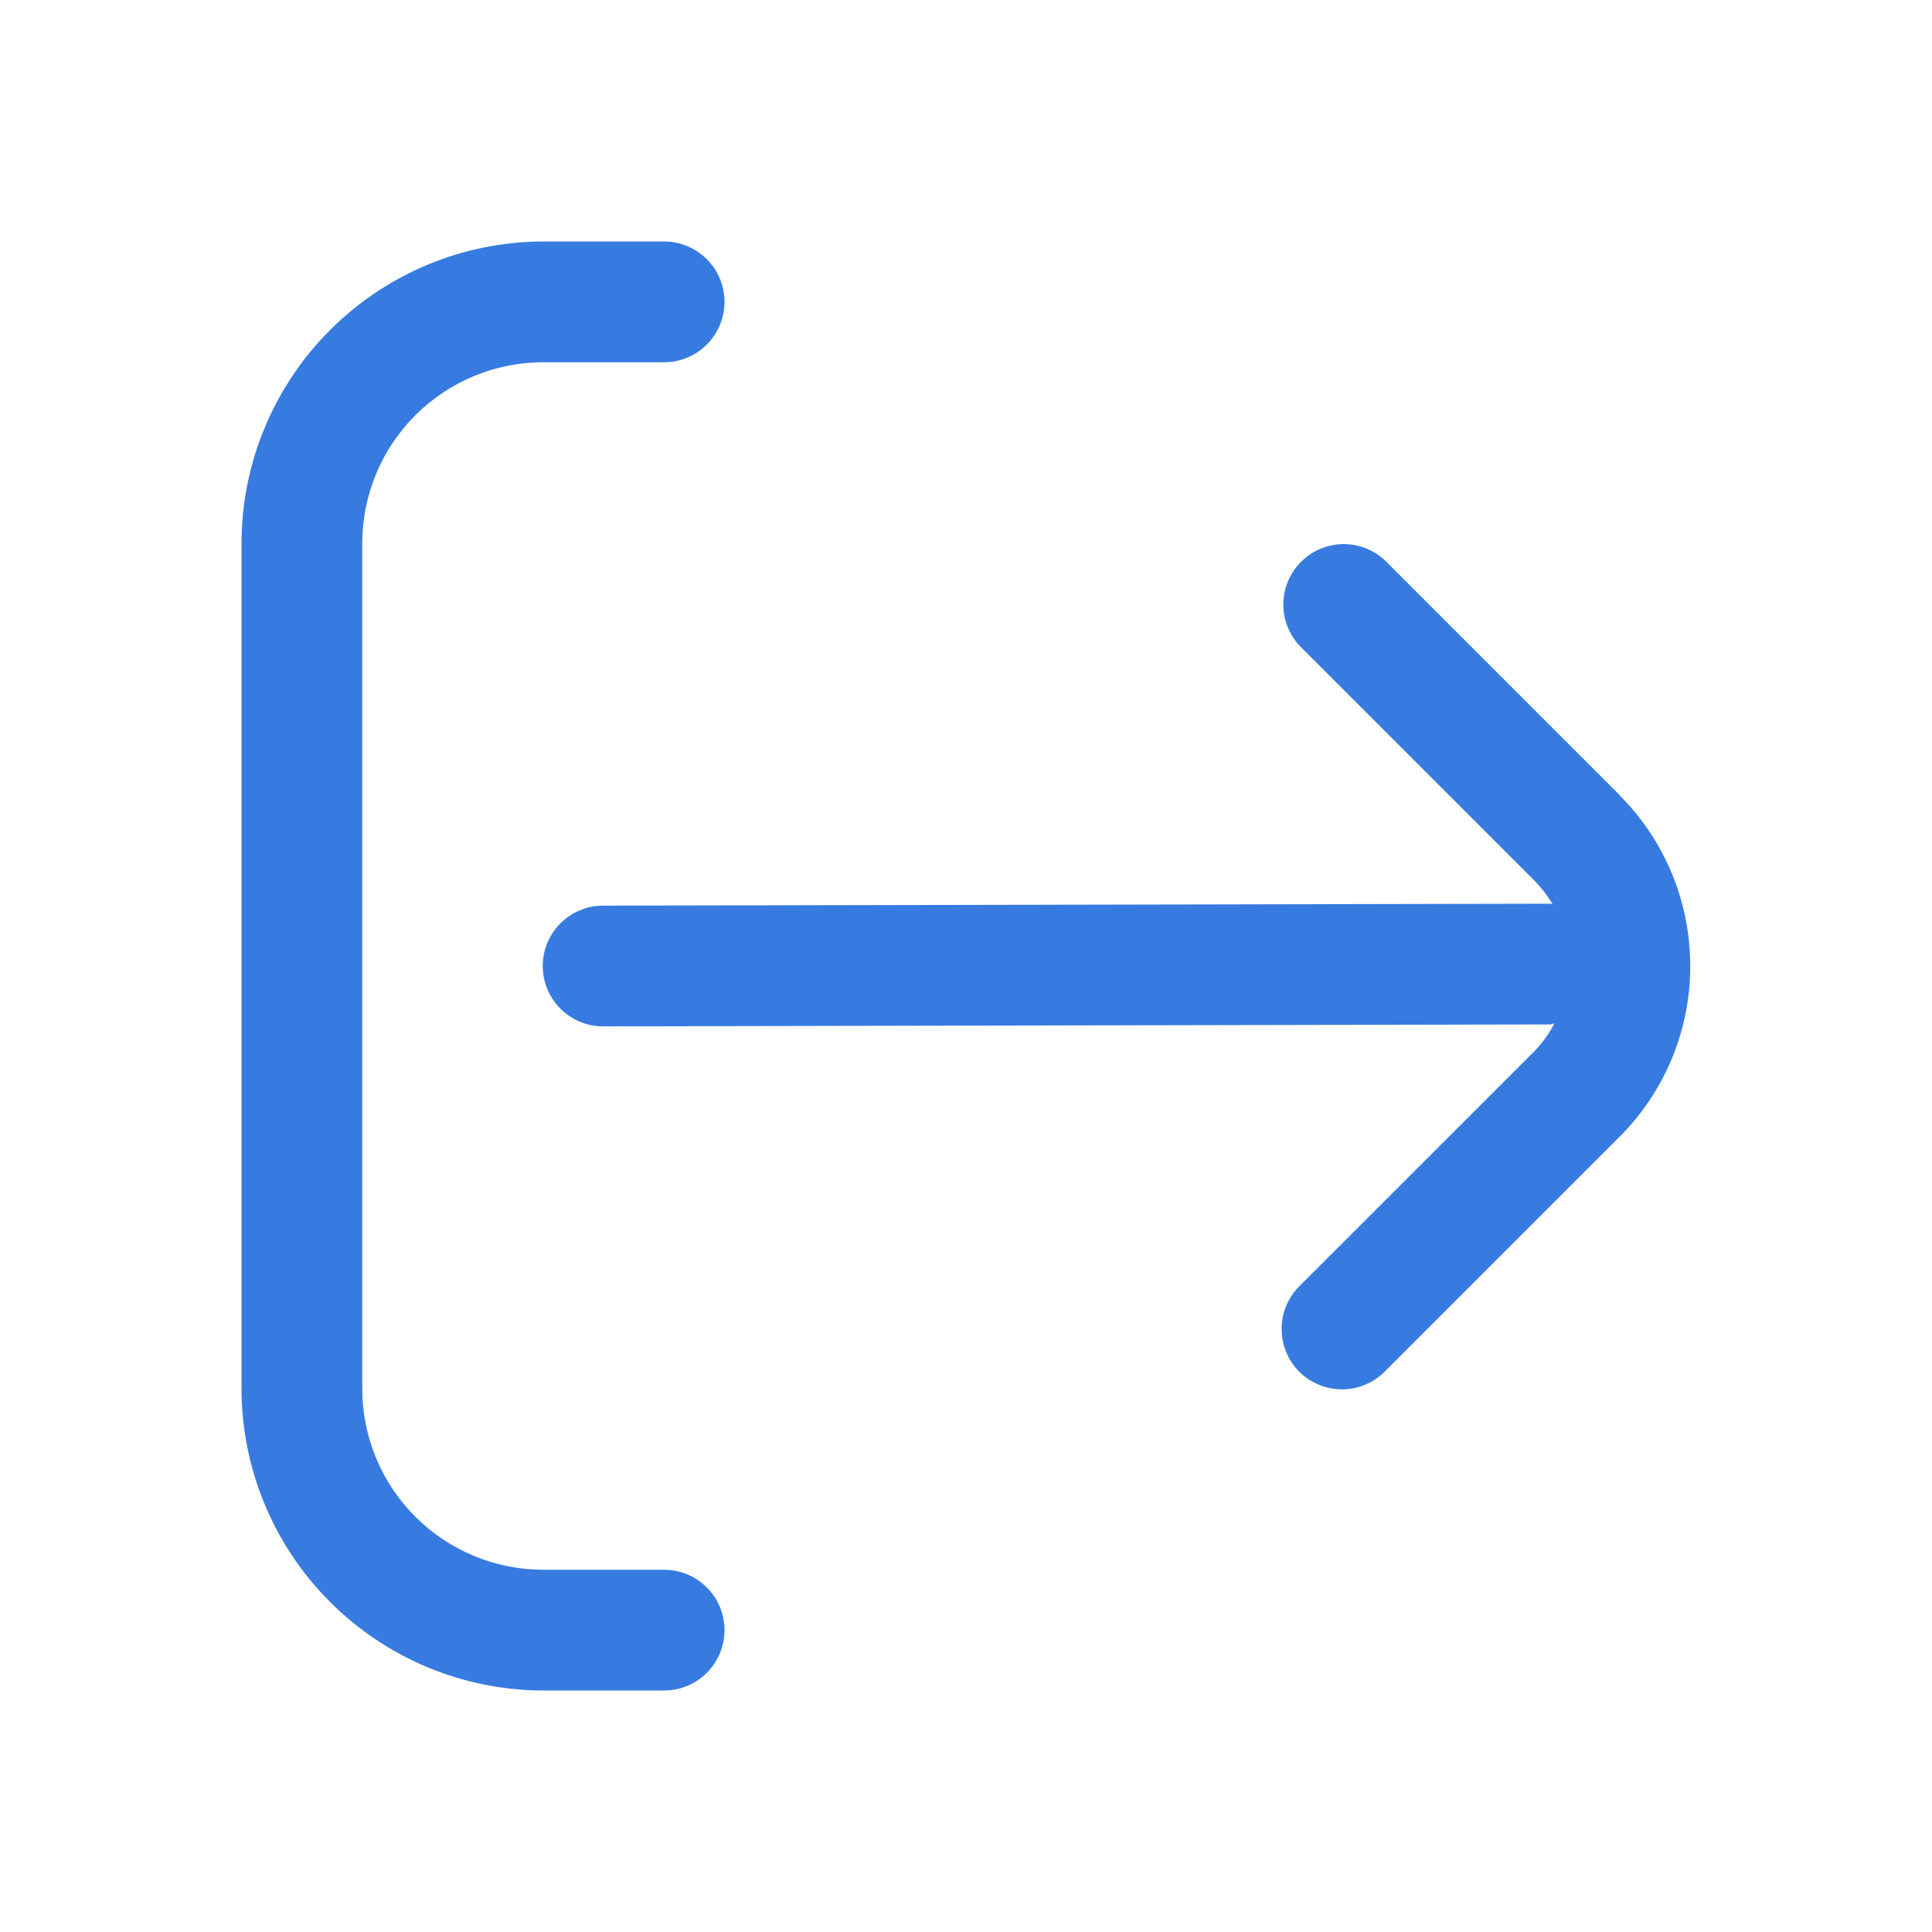 <svg width="24" height="24" viewBox="0 0 24 24" fill="none" xmlns="http://www.w3.org/2000/svg">
<path d="M20.122 9.879L17.213 6.97C17.072 6.833 16.882 6.758 16.685 6.759C16.489 6.761 16.301 6.84 16.162 6.979C16.023 7.118 15.944 7.306 15.942 7.503C15.94 7.699 16.016 7.889 16.152 8.03L19.062 10.94C19.148 11.028 19.224 11.126 19.287 11.232C19.275 11.232 19.266 11.226 19.255 11.226L7.492 11.25C7.293 11.25 7.103 11.329 6.962 11.47C6.821 11.61 6.742 11.801 6.742 12C6.742 12.199 6.821 12.39 6.962 12.53C7.103 12.671 7.293 12.75 7.492 12.75L19.251 12.726C19.272 12.726 19.289 12.716 19.309 12.714C19.243 12.841 19.158 12.958 19.059 13.061L16.149 15.97C16.078 16.039 16.021 16.122 15.981 16.213C15.942 16.305 15.921 16.403 15.921 16.503C15.92 16.602 15.939 16.701 15.976 16.793C16.014 16.885 16.07 16.969 16.14 17.04C16.211 17.11 16.294 17.166 16.387 17.203C16.479 17.241 16.577 17.26 16.677 17.259C16.777 17.258 16.875 17.238 16.966 17.198C17.058 17.159 17.141 17.102 17.21 17.03L20.119 14.121C20.682 13.559 20.997 12.796 20.997 12C20.997 11.205 20.682 10.442 20.119 9.879H20.122Z" fill="#377BE1"/>
<path d="M8.25 19.5H6.75C6.153 19.5 5.581 19.263 5.159 18.841C4.737 18.419 4.5 17.847 4.5 17.25V6.75C4.5 6.153 4.737 5.581 5.159 5.159C5.581 4.737 6.153 4.5 6.75 4.5H8.25C8.449 4.5 8.64 4.421 8.78 4.28C8.921 4.14 9 3.949 9 3.75C9 3.551 8.921 3.36 8.78 3.22C8.64 3.079 8.449 3 8.25 3H6.75C5.756 3.001 4.803 3.397 4.1 4.1C3.397 4.803 3.001 5.756 3 6.75L3 17.25C3.001 18.244 3.397 19.197 4.1 19.9C4.803 20.603 5.756 20.999 6.75 21H8.25C8.449 21 8.64 20.921 8.78 20.78C8.921 20.64 9 20.449 9 20.25C9 20.051 8.921 19.86 8.78 19.72C8.64 19.579 8.449 19.5 8.25 19.5Z" fill="#377BE1"/>
</svg>
